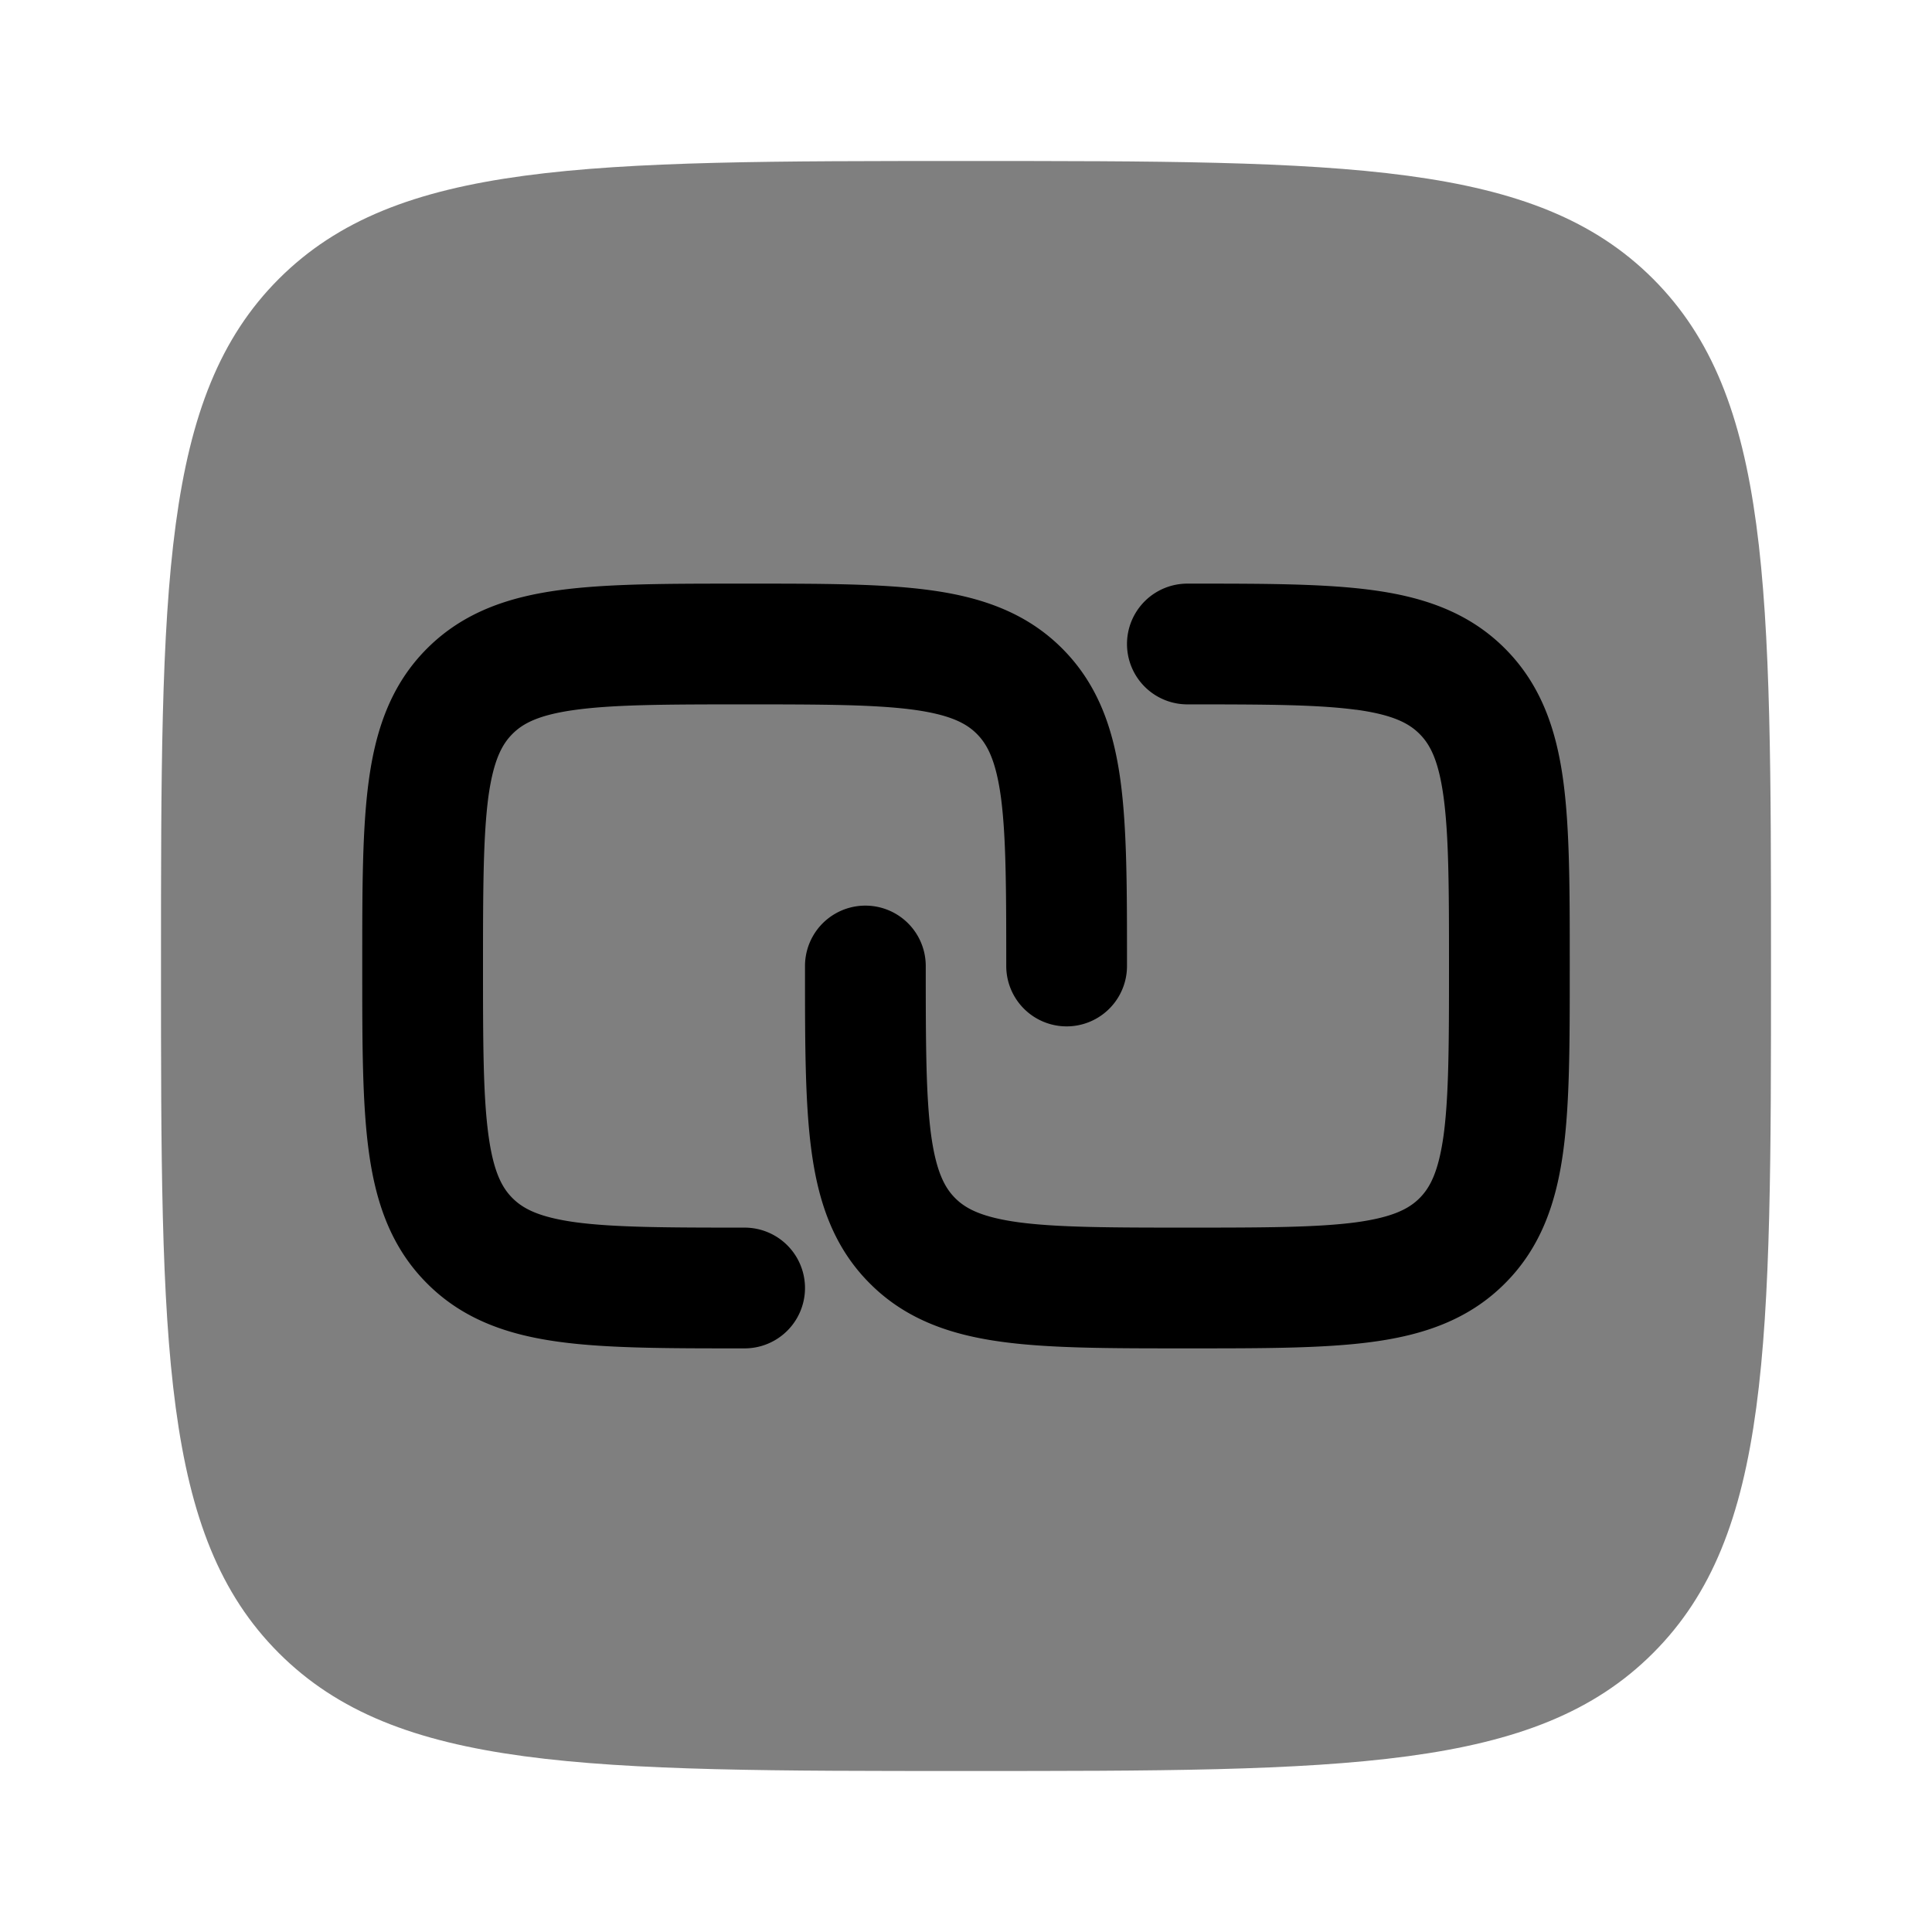 <svg xmlns="http://www.w3.org/2000/svg" width="1em" height="1em" viewBox="0 0 24 24"><path fill="currentColor" d="M12 22c-4.714 0-7.071 0-8.536-1.465C2 19.072 2 16.714 2 12s0-7.071 1.464-8.536C4.93 2 7.286 2 12 2c4.714 0 7.071 0 8.535 1.464C22 4.93 22 7.286 22 12c0 4.714 0 7.071-1.465 8.535C19.072 22 16.714 22 12 22" opacity=".5"/><path fill="currentColor" d="M9.198 7.25h.104c.899 0 1.648 0 2.242.08c.628.084 1.195.27 1.65.725c.456.456.642 1.023.726 1.65c.08.595.08 1.345.08 2.243V12a.75.75 0 0 1-1.5 0c0-.964-.002-1.612-.066-2.095c-.063-.461-.17-.659-.3-.789c-.13-.13-.328-.237-.79-.3c-.482-.064-1.13-.066-2.094-.066s-1.612.002-2.095.067c-.461.062-.659.169-.789.3c-.13.13-.237.327-.3.788C6.003 10.388 6 11.036 6 12c0 .964.002 1.612.067 2.095c.062.461.169.659.3.789c.13.13.327.237.788.3c.483.064 1.131.066 2.095.066a.75.75 0 0 1 0 1.5h-.052c-.898 0-1.648 0-2.242-.08c-.628-.084-1.195-.27-1.65-.726c-.456-.455-.642-1.022-.726-1.65c-.08-.594-.08-1.344-.08-2.242v-.104c0-.899 0-1.648.08-2.242c.084-.628.27-1.195.725-1.65c.456-.456 1.023-.642 1.65-.726c.595-.08 1.345-.08 2.243-.08"/><path fill="currentColor" d="M16.845 8.817c-.483-.065-1.131-.067-2.095-.067a.75.75 0 0 1 0-1.5h.052c.899 0 1.648 0 2.242.08c.628.084 1.195.27 1.65.725c.456.456.642 1.023.726 1.65c.08.595.08 1.345.08 2.243v.104c0 .899 0 1.648-.08 2.242c-.084.628-.27 1.195-.726 1.65c-.455.456-1.022.642-1.65.726c-.594.08-1.344.08-2.242.08h-.104c-.899 0-1.648 0-2.242-.08c-.628-.084-1.195-.27-1.65-.726c-.456-.455-.642-1.022-.726-1.65C10 13.7 10 12.95 10 12.052V12a.75.75 0 0 1 1.5 0c0 .964.002 1.612.066 2.095c.063.461.17.659.3.789c.13.13.328.237.79.3c.482.064 1.13.066 2.094.066s1.612-.002 2.095-.066c.461-.063.659-.17.789-.3c.13-.13.237-.328.3-.79c.064-.482.066-1.13.066-2.094s-.002-1.612-.067-2.095c-.062-.461-.169-.659-.3-.789c-.13-.13-.327-.237-.788-.3"/></svg>